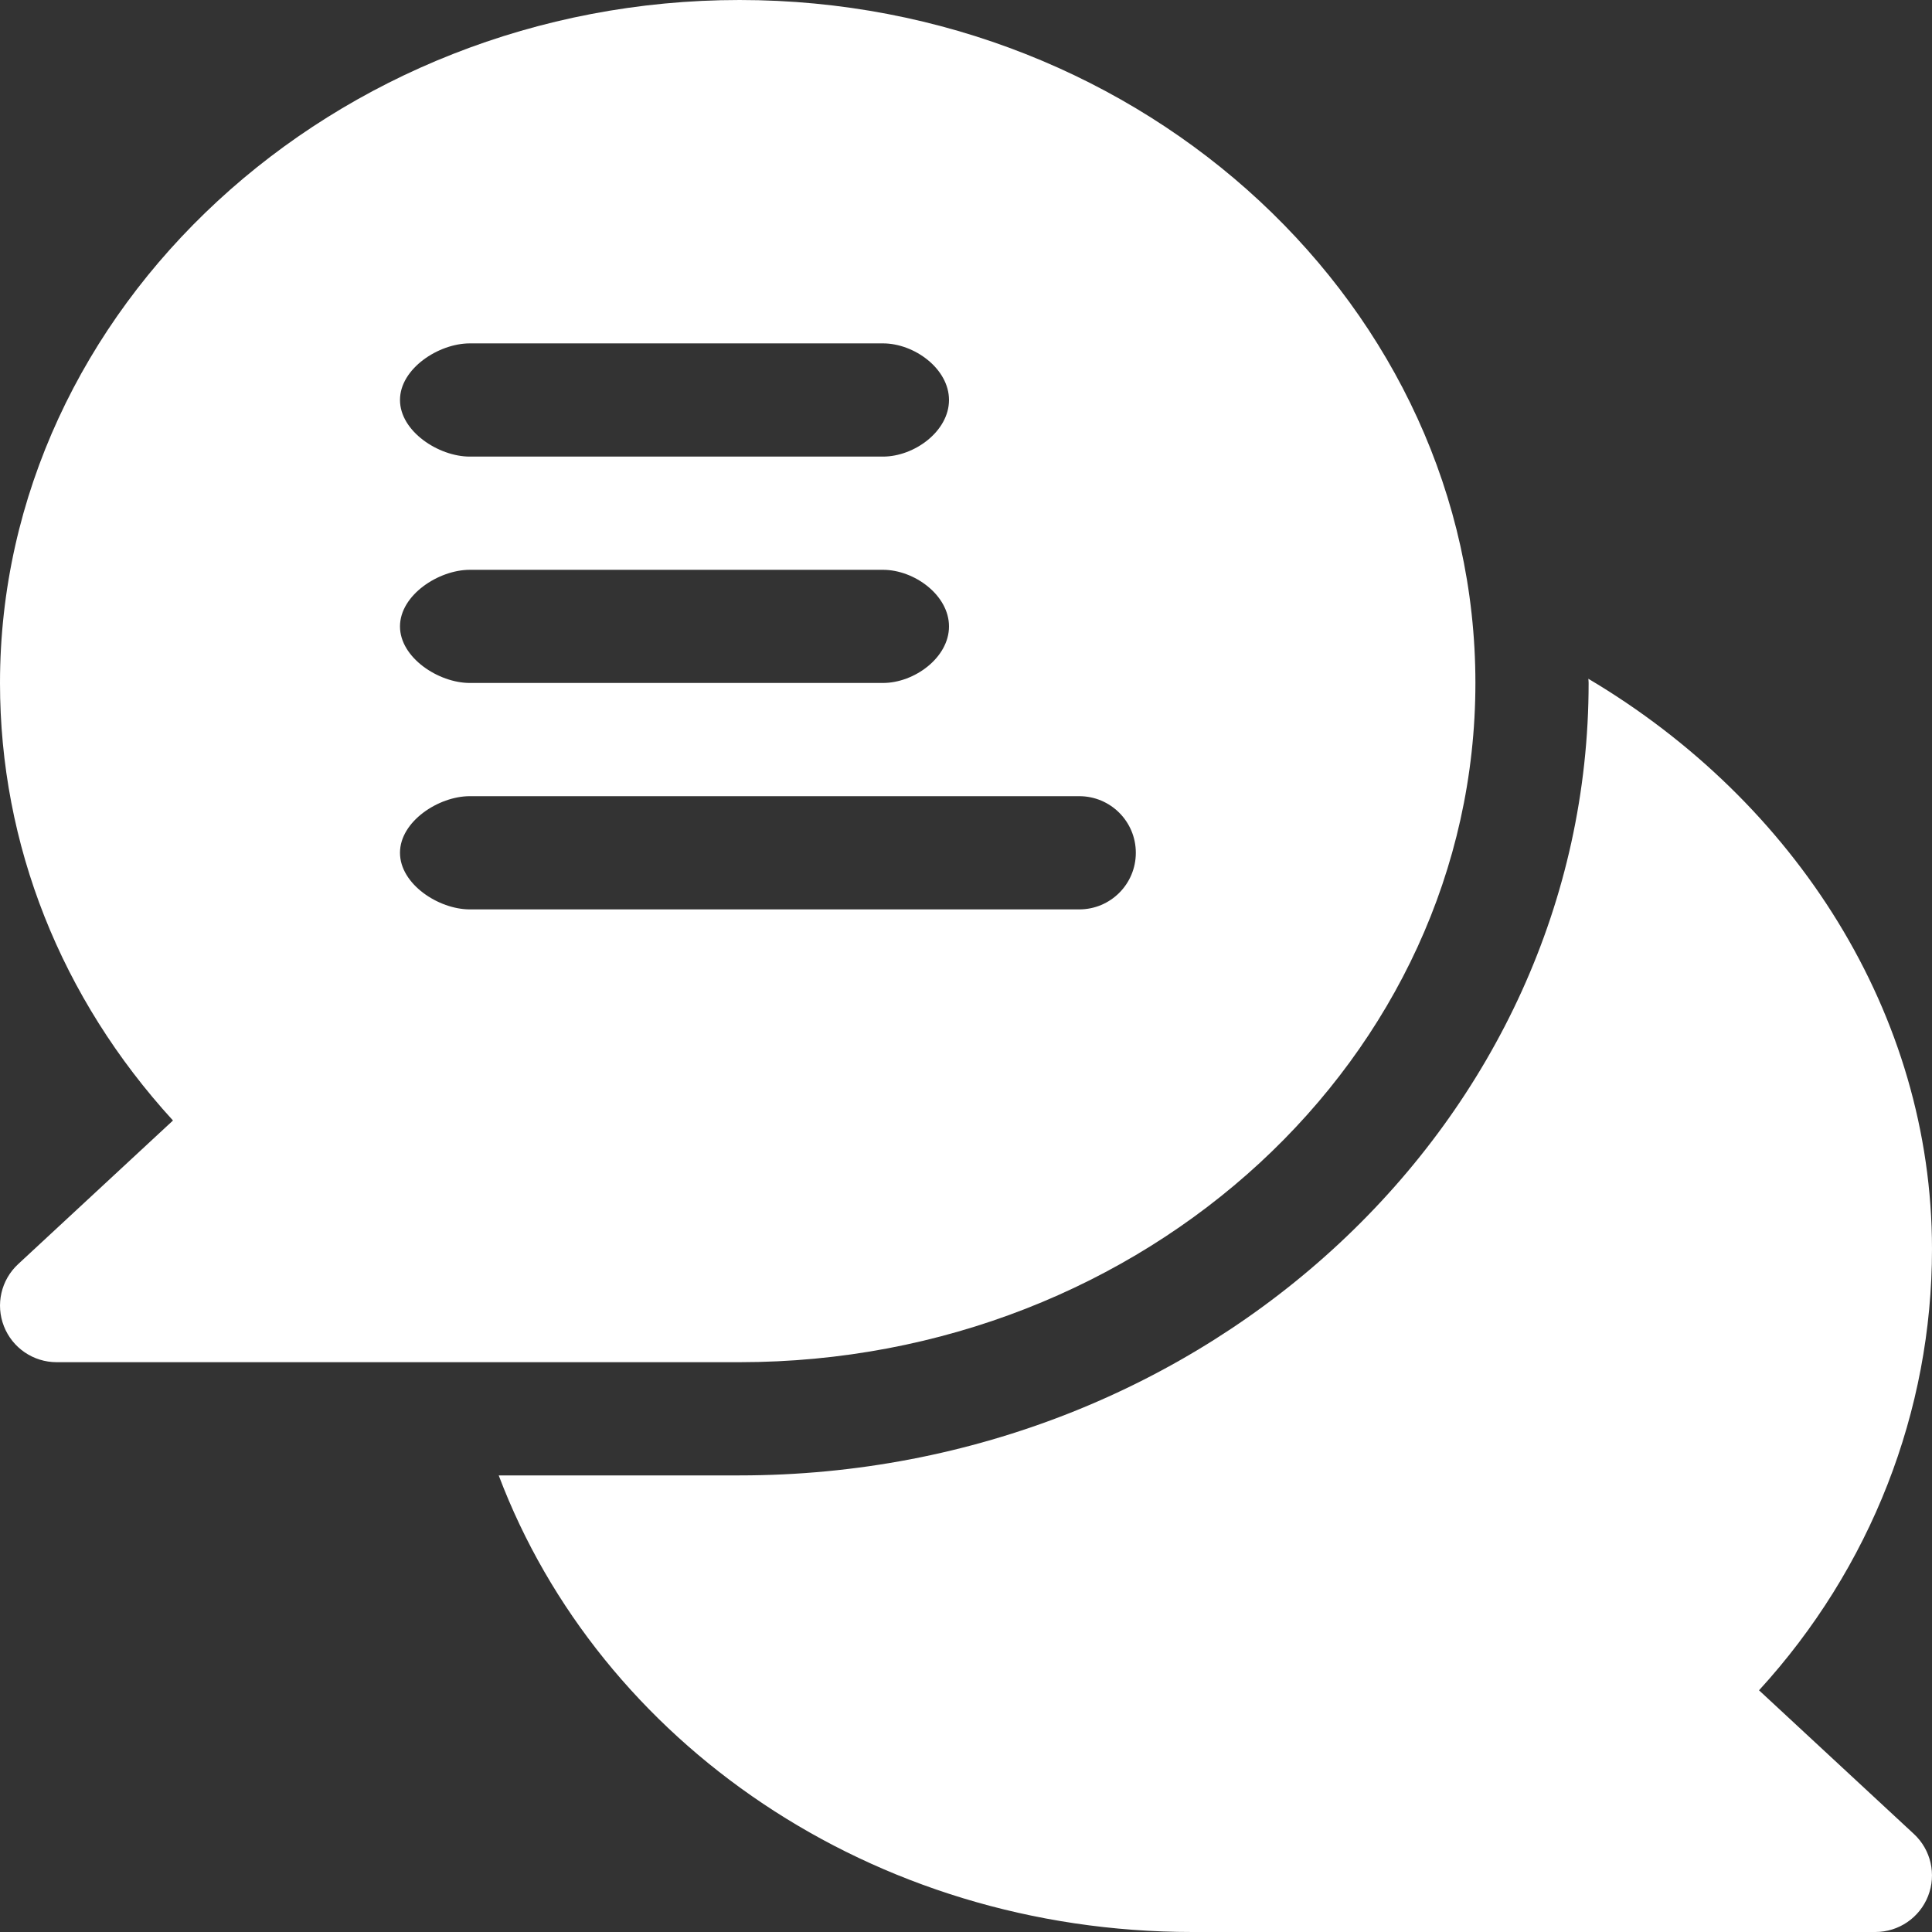 <svg width="30" height="30" viewBox="0 0 30 30" fill="none" xmlns="http://www.w3.org/2000/svg">
<rect x="0" y="0" width="30" height="30" fill="#333333" stroke="none"/>
<path d="M24.664 10.54C24.665 10.562 24.668 10.583 24.668 10.605C24.668 17.39 18.754 22.91 11.484 22.91H7.744C9.309 27.052 13.536 30 18.515 30H29.121C29.482 30 29.807 29.779 29.939 29.442C30.071 29.106 29.984 28.723 29.718 28.477L27.314 26.247C29.053 24.347 30 21.909 30 19.395C30 15.752 27.886 12.45 24.664 10.54Z" fill="white"/>
<path d="M0.282 19.629C0.016 19.875 -0.071 20.258 0.061 20.594C0.193 20.931 0.518 21.152 0.879 21.152H11.484C17.784 21.152 22.91 16.421 22.91 10.605C22.91 4.79 17.784 0 11.484 0C5.184 0 0 4.79 0 10.605C0 13.119 0.947 15.499 2.686 17.399L0.282 19.629ZM7.295 5.332H13.711C14.197 5.332 14.736 5.725 14.736 6.211C14.736 6.697 14.197 7.09 13.711 7.09H7.295C6.809 7.09 6.211 6.697 6.211 6.211C6.211 5.725 6.809 5.332 7.295 5.332ZM7.295 8.848H13.711C14.197 8.848 14.736 9.241 14.736 9.727C14.736 10.212 14.197 10.605 13.711 10.605H7.295C6.809 10.605 6.211 10.212 6.211 9.727C6.211 9.241 6.809 8.848 7.295 8.848ZM7.295 12.363H16.758C17.244 12.363 17.637 12.756 17.637 13.242C17.637 13.728 17.244 14.121 16.758 14.121H7.295C6.809 14.121 6.211 13.728 6.211 13.242C6.211 12.756 6.809 12.363 7.295 12.363Z" fill="white"/>
</svg>
